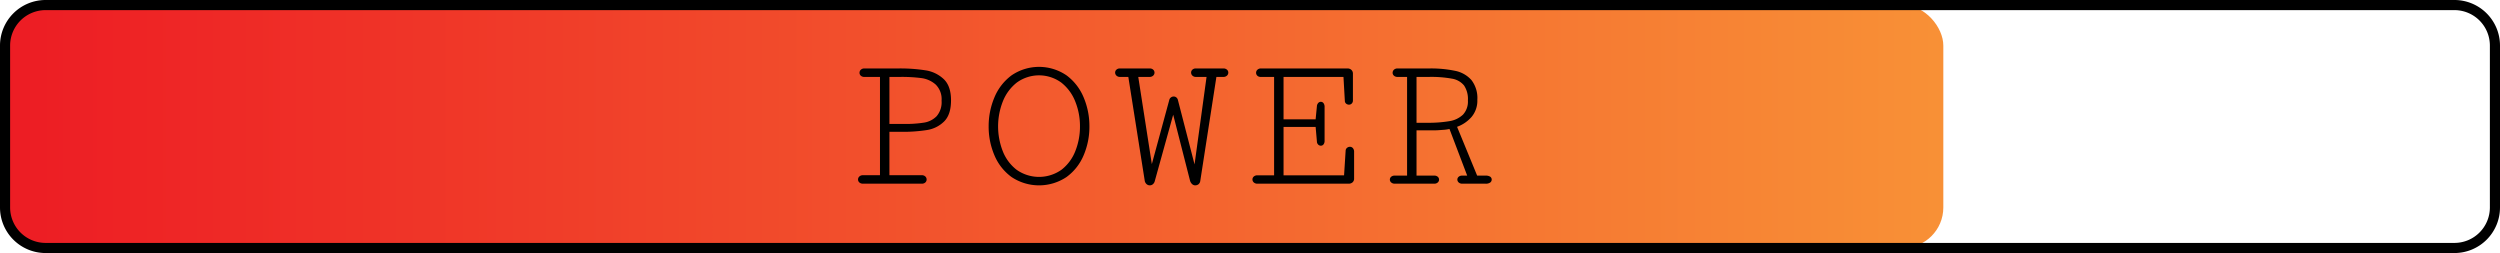 <svg id="Layer_1" data-name="Layer 1" xmlns="http://www.w3.org/2000/svg" xmlns:xlink="http://www.w3.org/1999/xlink" viewBox="0 0 741 75"><defs><style>.cls-1{fill:url(#linear-gradient);}</style><linearGradient id="linear-gradient" x1="1.5" y1="37.5" x2="731.648" y2="37.5" gradientUnits="userSpaceOnUse"><stop offset="0" stop-color="#ed1c24"/><stop offset="1" stop-color="#fbb03b"/></linearGradient></defs><title>power8</title><rect class="cls-1" x="1.5" y="1.5" width="574.5" height="72" rx="12"/><path d="M727.5,75H13.5A13.515,13.515,0,0,1,0,61.5v-48A13.515,13.515,0,0,1,13.5,0h714A13.515,13.515,0,0,1,741,13.5v48A13.515,13.515,0,0,1,727.5,75ZM13.5,3A10.512,10.512,0,0,0,3,13.5v48A10.512,10.512,0,0,0,13.5,72h714A10.511,10.511,0,0,0,738,61.5v-48A10.511,10.511,0,0,0,727.5,3Z"/><path d="M266.25,20.289a48.284,48.284,0,0,1,8.152.568,10.009,10.009,0,0,1,5.352,2.625q2.129,2.057,2.129,6.257t-2.013,6.228a9.185,9.185,0,0,1-5.06,2.566,46.222,46.222,0,0,1-7.802.539H263.625V51.935h9.596a1.419,1.419,0,0,1,1.05.379,1.202,1.202,0,0,1,.379.875,1.185,1.185,0,0,1-.379.889,1.491,1.491,0,0,1-1.08.365H255.809a1.543,1.543,0,0,1-1.094-.365,1.163,1.163,0,0,1-.394-.889,1.18,1.18,0,0,1,.394-.875,1.468,1.468,0,0,1,1.065-.379h5.046V22.798h-4.638a1.454,1.454,0,0,1-1.05-.364,1.156,1.156,0,0,1-.379-.861,1.214,1.214,0,0,1,.394-.904,1.472,1.472,0,0,1,1.065-.379Zm1.808,16.45a35.13,35.13,0,0,0,5.819-.394,6.682,6.682,0,0,0,3.733-1.897,6.331,6.331,0,0,0,1.473-4.594,6.073,6.073,0,0,0-1.765-4.812,7.966,7.966,0,0,0-4.215-1.895,45.83,45.83,0,0,0-6.27-.35H263.625V36.739Z"/><path d="M322.903,37.469a21.521,21.521,0,0,1-1.706,8.545,15.21,15.21,0,0,1-5.089,6.461,14.665,14.665,0,0,1-16.275,0,15.207,15.207,0,0,1-5.089-6.461,21.521,21.521,0,0,1-1.707-8.545,21.847,21.847,0,0,1,1.707-8.59,15.468,15.468,0,0,1,5.089-6.548,14.452,14.452,0,0,1,16.275,0,15.472,15.472,0,0,1,5.089,6.548A21.847,21.847,0,0,1,322.903,37.469Zm-2.8,0a19.506,19.506,0,0,0-1.4-7.394,13.279,13.279,0,0,0-4.142-5.6,11.207,11.207,0,0,0-13.183,0,13.275,13.275,0,0,0-4.142,5.6,20.193,20.193,0,0,0-.029,14.7,12.877,12.877,0,0,0,4.112,5.542,11.516,11.516,0,0,0,13.3,0,12.883,12.883,0,0,0,4.112-5.542A19.489,19.489,0,0,0,320.103,37.469Z"/><path d="M357.623,22.798H354.502a1.464,1.464,0,0,1-1.065-.38,1.21,1.21,0,0,1-.394-.904,1.153,1.153,0,0,1,.379-.859,1.451,1.451,0,0,1,1.05-.365H362.61a1.506,1.506,0,0,1,1.064.365,1.134,1.134,0,0,1,.394.859,1.209,1.209,0,0,1-.394.904,1.507,1.507,0,0,1-1.094.38H360.54l-4.784,30.858a1.512,1.512,0,0,1-.525.962,1.558,1.558,0,0,1-.992.321,1.354,1.354,0,0,1-.933-.408,2.204,2.204,0,0,1-.612-1.109L347.735,33.998l-5.454,19.658a1.769,1.769,0,0,1-.583.962,1.42,1.42,0,0,1-1.896-.087,1.761,1.761,0,0,1-.525-1.109l-4.841-30.624h-2.45a1.465,1.465,0,0,1-1.065-.38,1.21,1.21,0,0,1-.394-.904,1.154,1.154,0,0,1,.379-.859,1.451,1.451,0,0,1,1.05-.365h8.809a1.453,1.453,0,0,1,1.05.365,1.155,1.155,0,0,1,.379.859,1.21,1.21,0,0,1-.394.904,1.506,1.506,0,0,1-1.094.38h-3.325l4.025,25.841,5.163-18.986a1.284,1.284,0,0,1,.496-.773,1.357,1.357,0,0,1,.817-.277,1.236,1.236,0,0,1,.787.277,1.345,1.345,0,0,1,.467.773l4.929,19.074Z"/><path d="M392.606,31.723v9.975a1.685,1.685,0,0,1-.32,1.109.999.999,0,0,1-.788.379,1.114,1.114,0,0,1-.788-.336,1.309,1.309,0,0,1-.379-.918l-.379-4.317h-9.508v14.35h17.938l.466-7.321a1.113,1.113,0,0,1,.409-.817,1.315,1.315,0,0,1,.875-.32,1.134,1.134,0,0,1,.859.394,1.594,1.594,0,0,1,.365,1.123v7.875a1.452,1.452,0,0,1-.452,1.138,1.697,1.697,0,0,1-1.182.408H372.714a1.515,1.515,0,0,1-1.094-.379,1.182,1.182,0,0,1-.394-.875,1.14,1.14,0,0,1,.394-.861,1.507,1.507,0,0,1,1.065-.363h4.958V22.798h-3.938a1.402,1.402,0,0,1-1.035-.364,1.178,1.178,0,0,1-.365-.861,1.214,1.214,0,0,1,.394-.904,1.472,1.472,0,0,1,1.065-.379h25.608a1.657,1.657,0,0,1,1.181.424,1.499,1.499,0,0,1,.453,1.151v7.875a1.252,1.252,0,0,1-.351.948,1.144,1.144,0,0,1-.817.335,1.286,1.286,0,0,1-.83-.292,1.064,1.064,0,0,1-.395-.816l-.408-7.116H380.443V35.369h9.508l.379-3.88a1.55,1.55,0,0,1,.395-.962,1.036,1.036,0,0,1,.772-.35.986.986,0,0,1,.788.394A1.795,1.795,0,0,1,392.606,31.723Z"/><path d="M425.108,52.052a1.483,1.483,0,0,1,1.05.35,1.107,1.107,0,0,1,.379.846,1.121,1.121,0,0,1-.379.83,1.488,1.488,0,0,1-1.078.365H413.441a1.545,1.545,0,0,1-1.094-.365,1.103,1.103,0,0,1-.014-1.676,1.526,1.526,0,0,1,1.078-.35h3.647V22.798H414.23a1.507,1.507,0,0,1-1.065-.364,1.136,1.136,0,0,1-.394-.861,1.214,1.214,0,0,1,.394-.904,1.515,1.515,0,0,1,1.094-.379h9.333a34.966,34.966,0,0,1,7.758.715,8.703,8.703,0,0,1,4.799,2.742,8.703,8.703,0,0,1,1.734,5.818,7.497,7.497,0,0,1-1.705,5.09,10.341,10.341,0,0,1-4.303,2.931l5.951,14.467h2.449a2.376,2.376,0,0,1,1.443.335,1.029,1.029,0,0,1,.424.832,1.081,1.081,0,0,1-.438.875,2.255,2.255,0,0,1-1.4.35h-6.854a1.542,1.542,0,0,1-1.094-.365,1.13,1.13,0,0,1-.395-.859,1.081,1.081,0,0,1,.379-.816,1.486,1.486,0,0,1,1.051-.35h1.486l-5.25-13.825a11.982,11.982,0,0,1-1.982.263q-1.664.146-2.684.145h-5.104v13.417Zm-5.25-29.254V36.389H422.98a37.138,37.138,0,0,0,6.636-.48,7.511,7.511,0,0,0,4.01-1.926,5.671,5.671,0,0,0,1.459-4.214,7.223,7.223,0,0,0-1.139-4.434,5.837,5.837,0,0,0-3.557-2.013,34.138,34.138,0,0,0-6.826-.524Z"/></svg>
